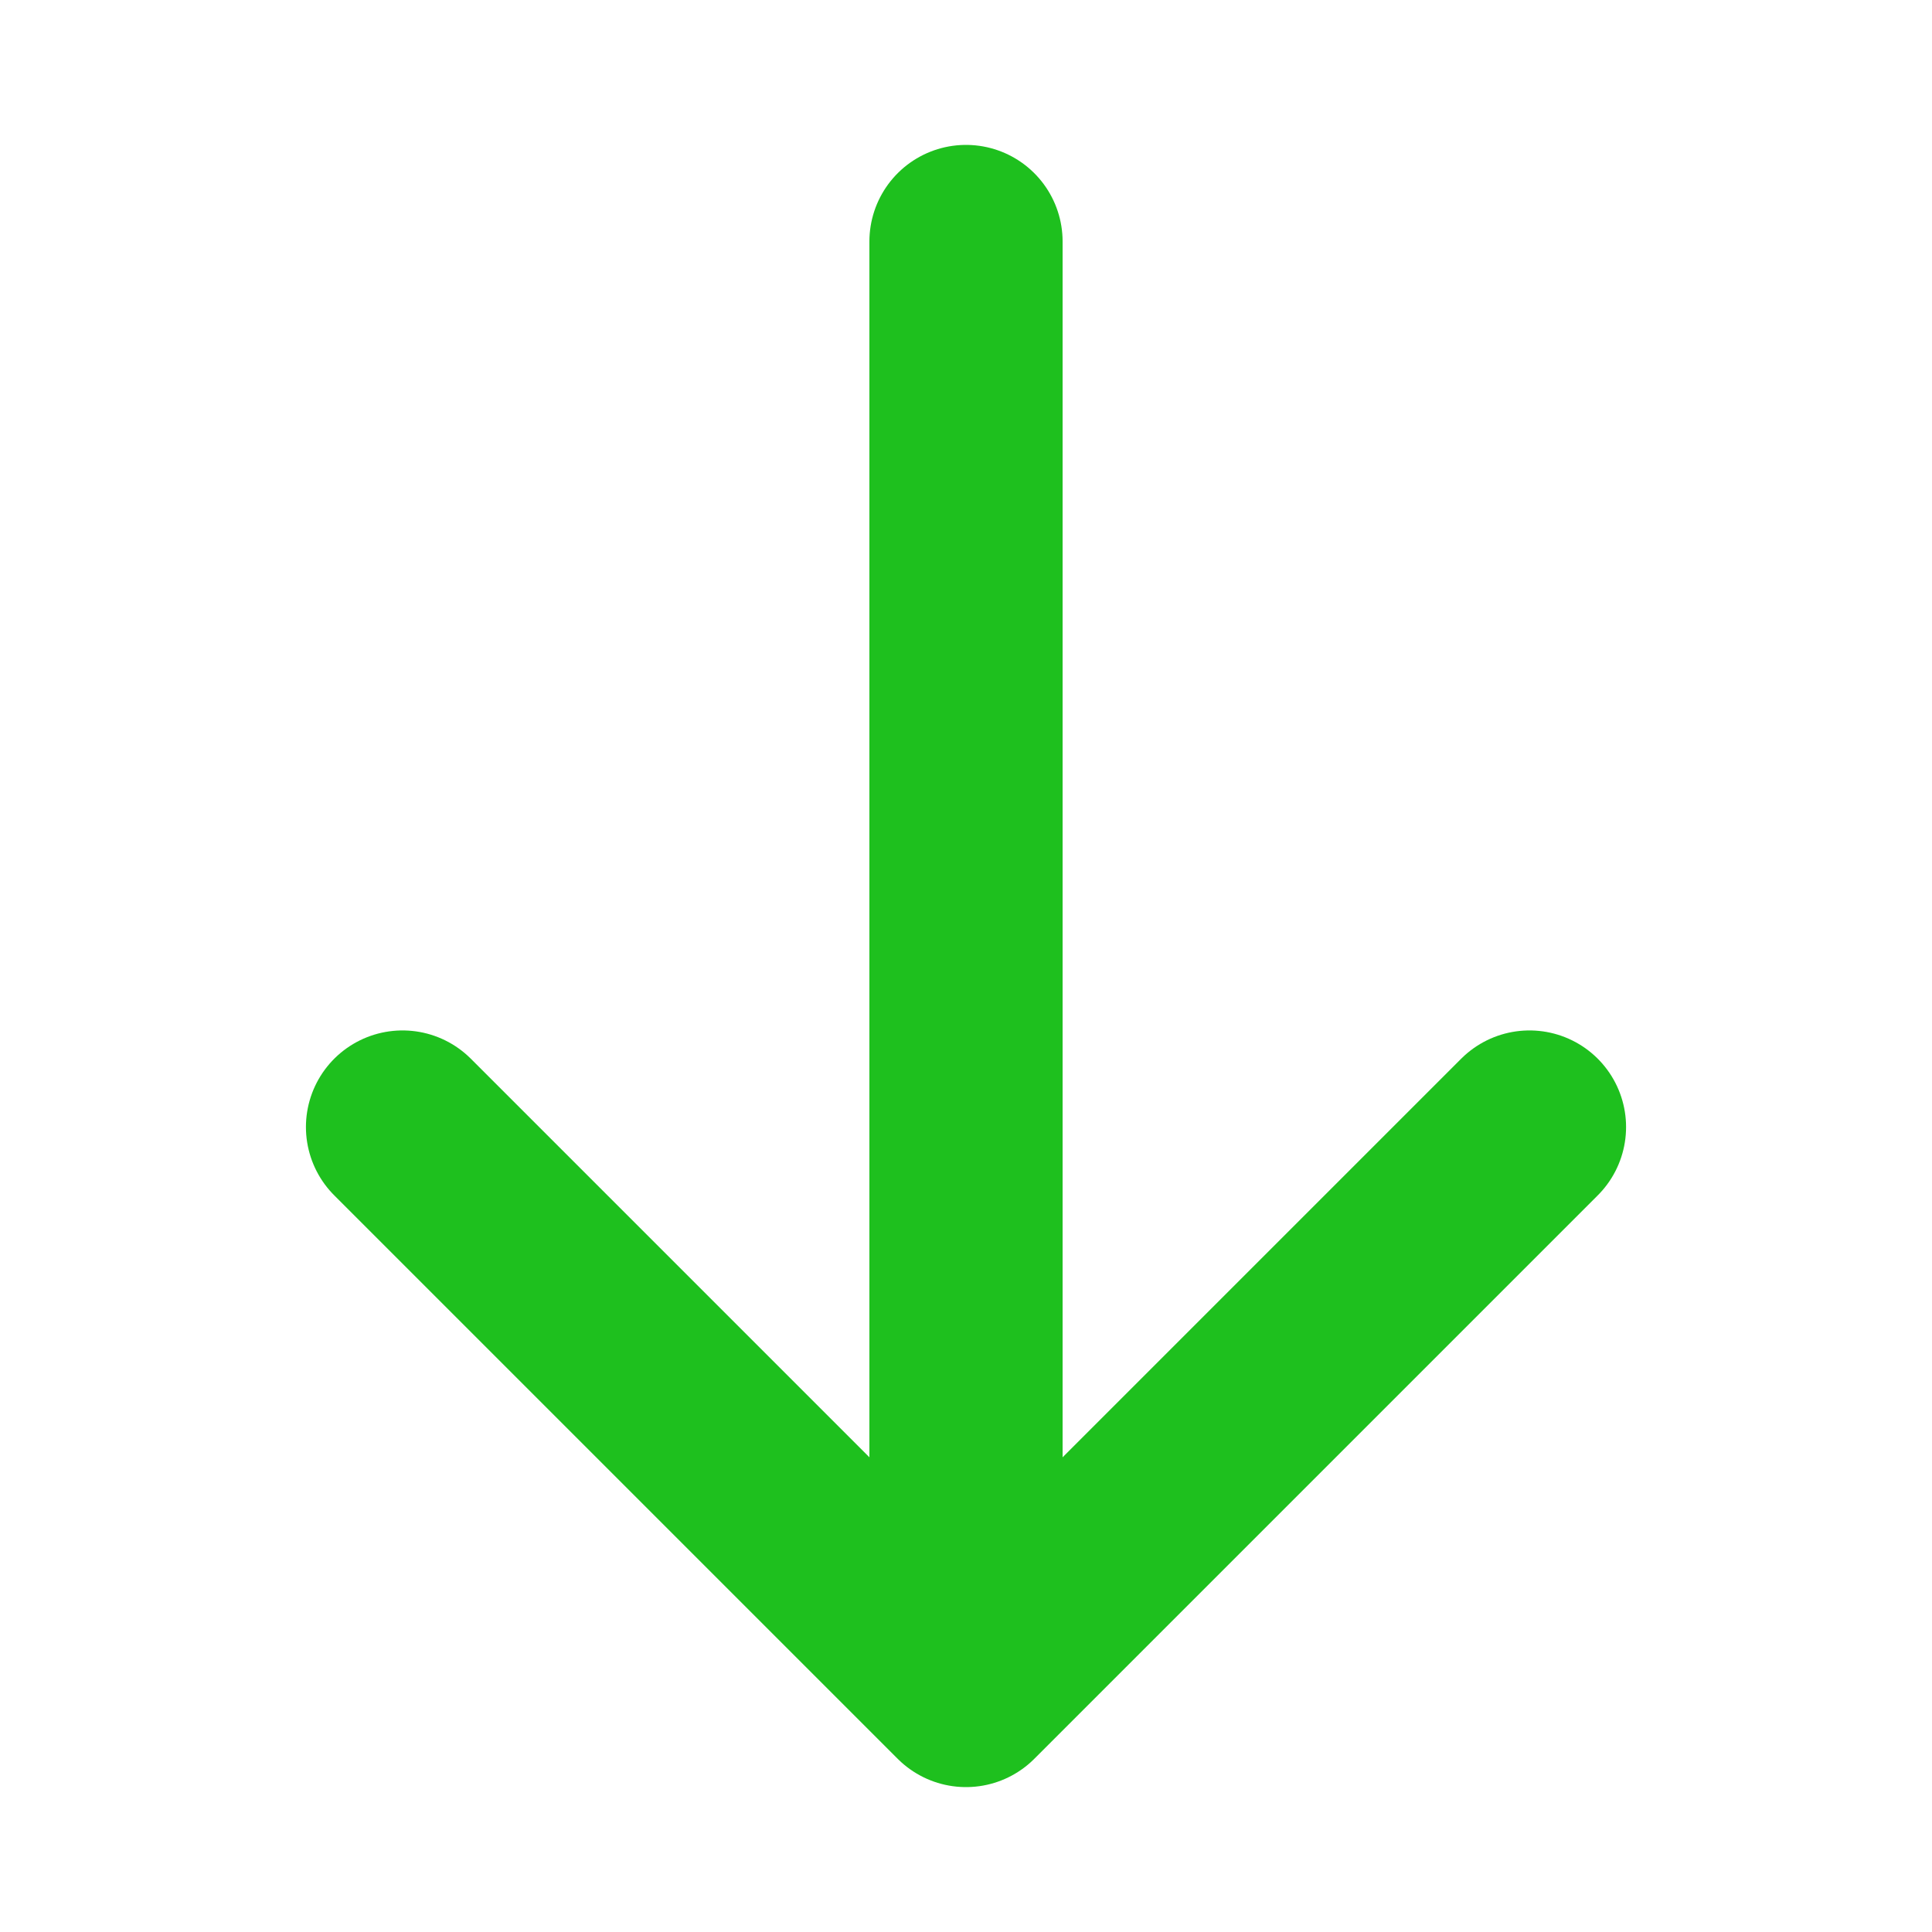 <svg width="20" height="20" viewBox="0 0 20 20" fill="none" xmlns="http://www.w3.org/2000/svg">
<path d="M10 17.5V2.5M15.833 11.667L10 17.5L15.833 11.667ZM10 17.5L4.167 11.667L10 17.5Z" stroke="#1EC01E" stroke-width="2" stroke-linecap="round" stroke-linejoin="round"/>
</svg>
